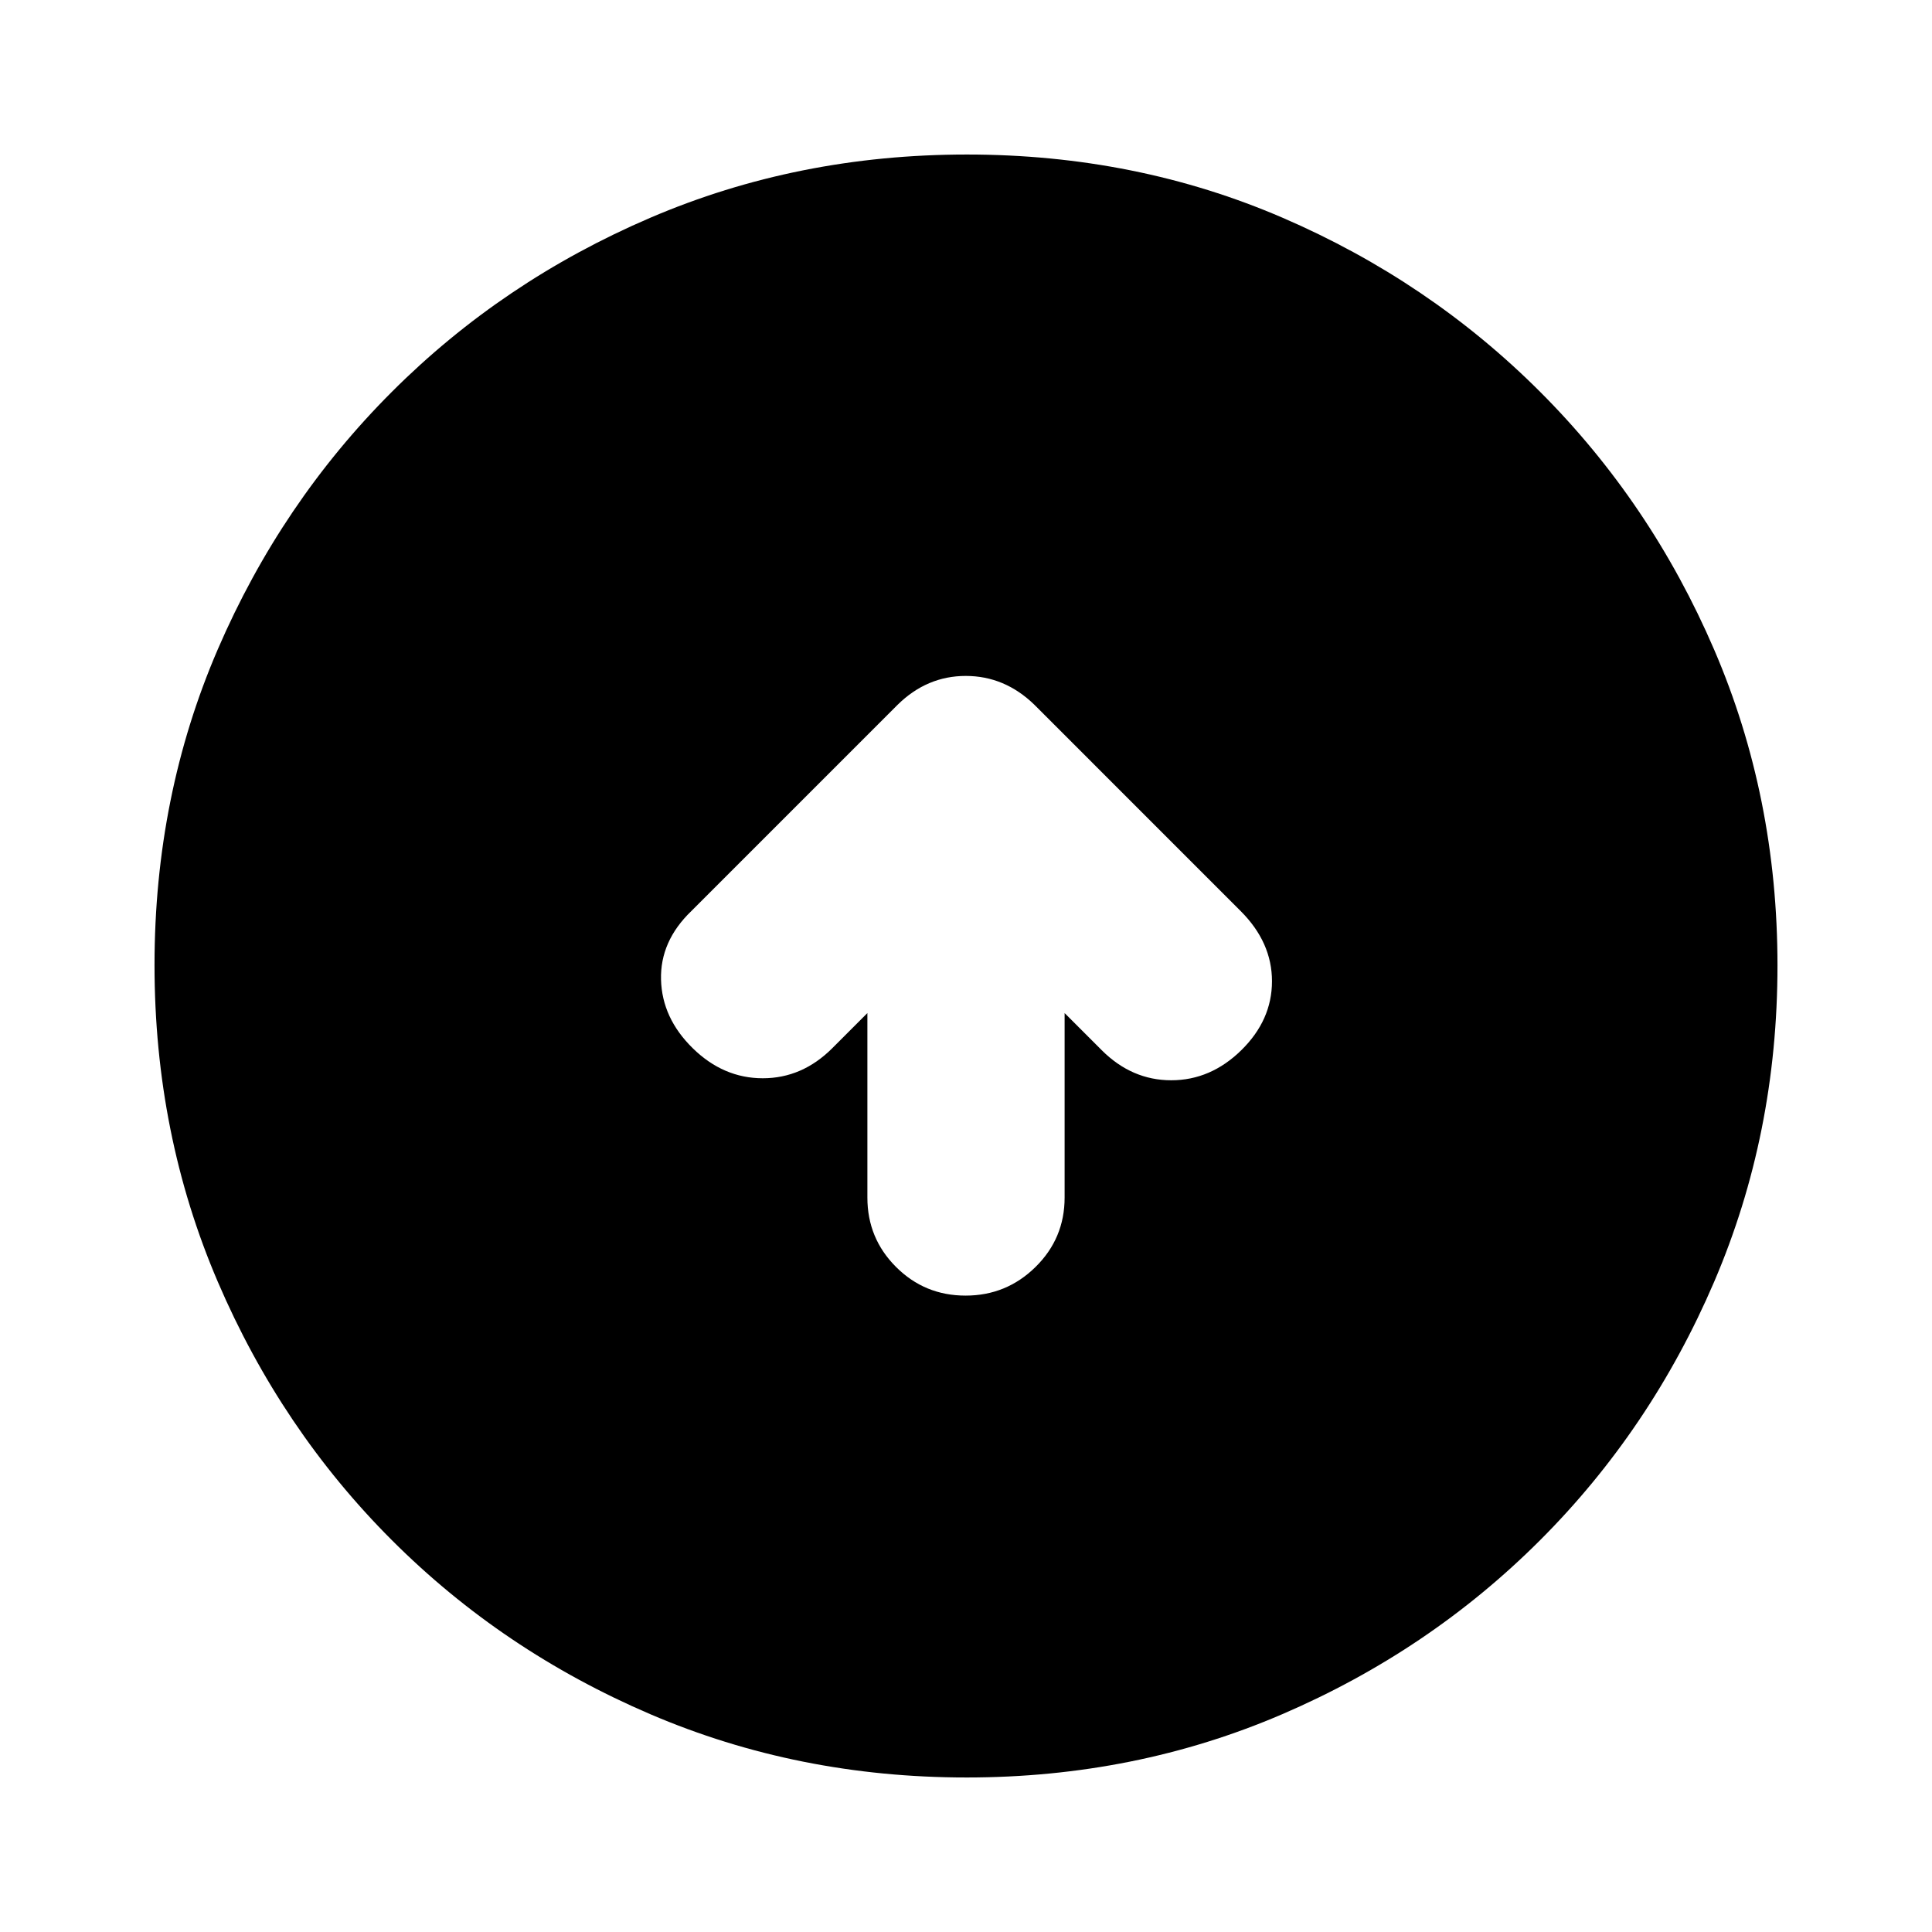 <svg xmlns="http://www.w3.org/2000/svg" height="20" viewBox="0 -960 960 960" width="20"><path d="M431-456.61v91.68q0 20.26 14.25 34.49 14.24 14.22 34.54 14.22 20.3 0 34.75-14.22Q529-344.67 529-364.93v-91.68l18.43 18.44q14.96 14.95 34.55 14.95 19.59 0 34.83-14.95 15.23-14.96 15.23-34.26 0-19.31-15.52-34.83L513.91-609.88q-14.72-14.25-34.04-14.25t-33.91 14.39L343.48-507.26q-15.52 14.96-15.02 34.04.5 19.09 15.73 34.05 15.24 14.95 34.83 14.95 19.59 0 34.55-14.95L431-456.61Zm49.28 379.83q-83.8 0-157.19-31.46-73.38-31.46-128.38-86.47-55.01-55-86.47-128.34T76.78-480.46q0-84.06 31.46-156.95 31.46-72.88 86.47-127.88 55-55.01 128.34-86.47t157.41-31.46q84.06 0 156.95 31.46 72.88 31.46 127.88 86.47 55.01 55 86.47 128.11 31.46 73.11 31.46 156.9 0 83.8-31.46 157.19-31.46 73.38-86.47 128.38-55 55.01-128.11 86.47-73.11 31.46-156.9 31.46Z"/></svg>